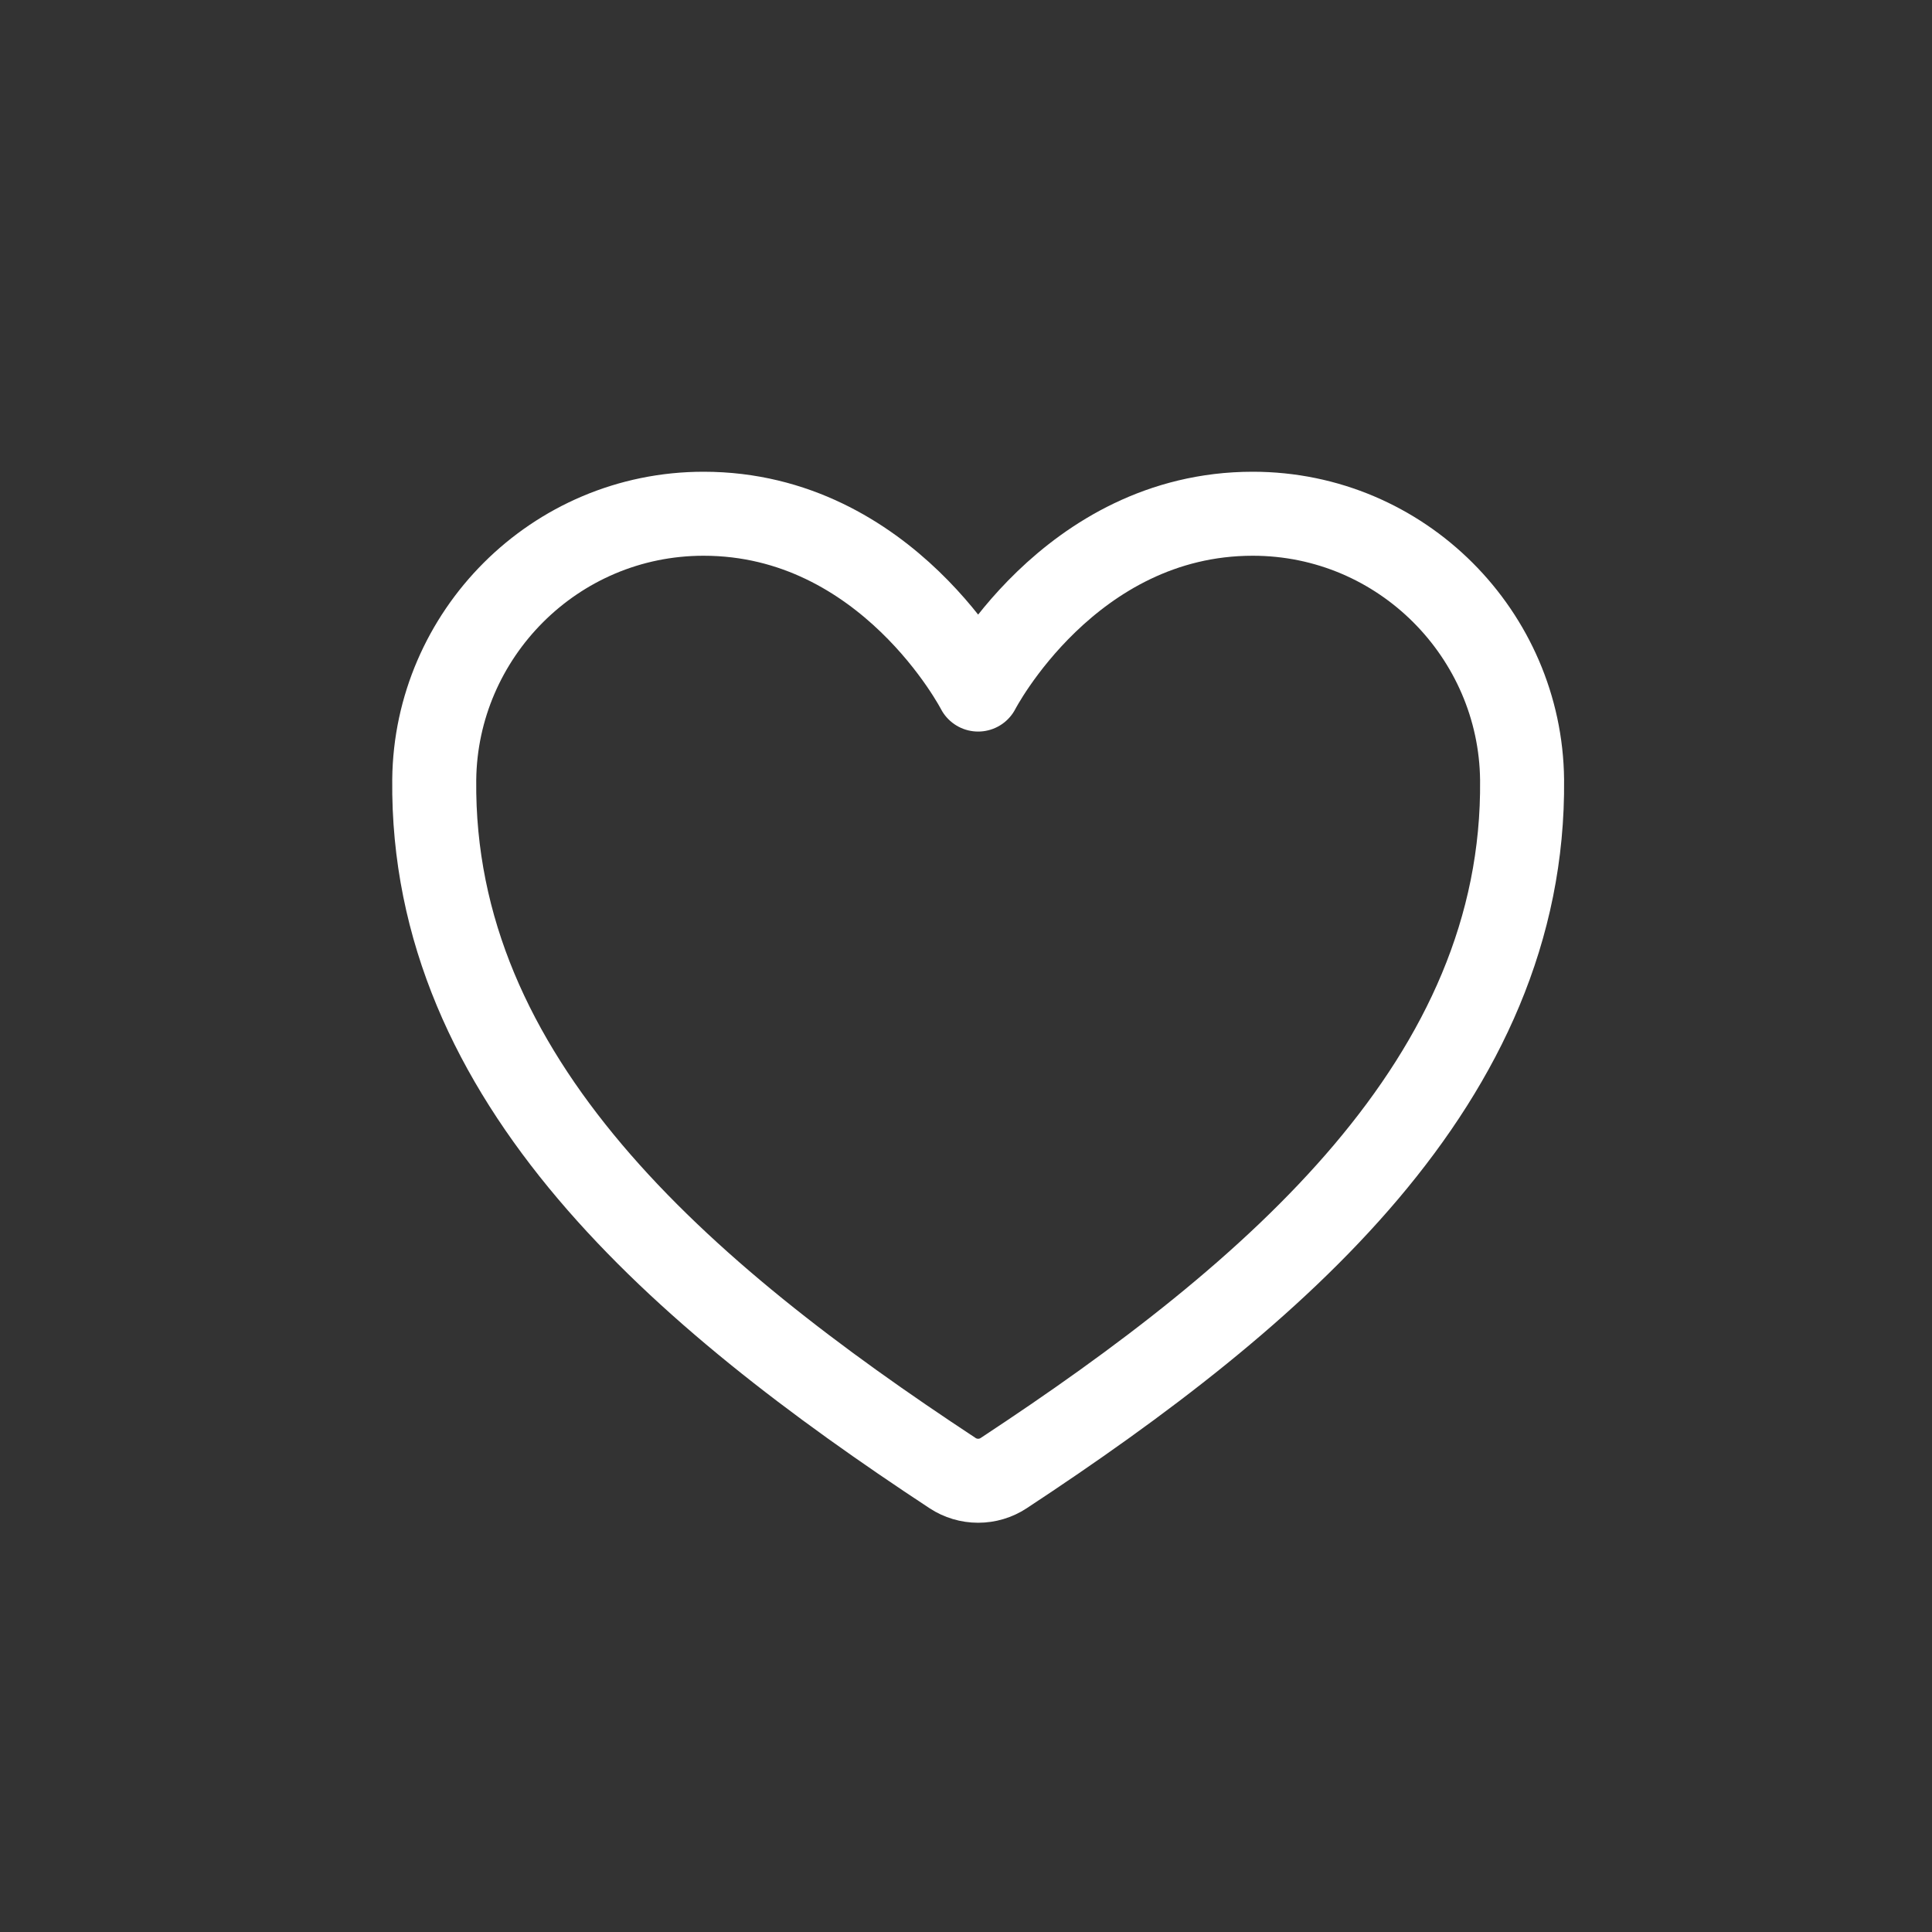 <svg width="46" height="46" viewBox="0 0 46 46" fill="none" xmlns="http://www.w3.org/2000/svg">
<rect x="0" y="0" width="46" height="46" fill="#333333" stroke="none"/>
<path d="M29.827 12.232C25.448 12.232 23.289 16.418 23.289 16.418C23.289 16.418 21.131 12.232 16.752 12.232C13.193 12.232 10.375 15.119 10.339 18.564C10.264 25.715 16.189 30.801 22.682 35.075C22.861 35.193 23.073 35.256 23.289 35.256C23.506 35.256 23.717 35.193 23.896 35.075C30.389 30.801 36.313 25.715 36.24 18.564C36.203 15.119 33.385 12.232 29.827 12.232Z" stroke="white" stroke-width="2" stroke-linecap="round" stroke-linejoin="round"/>
</svg>
